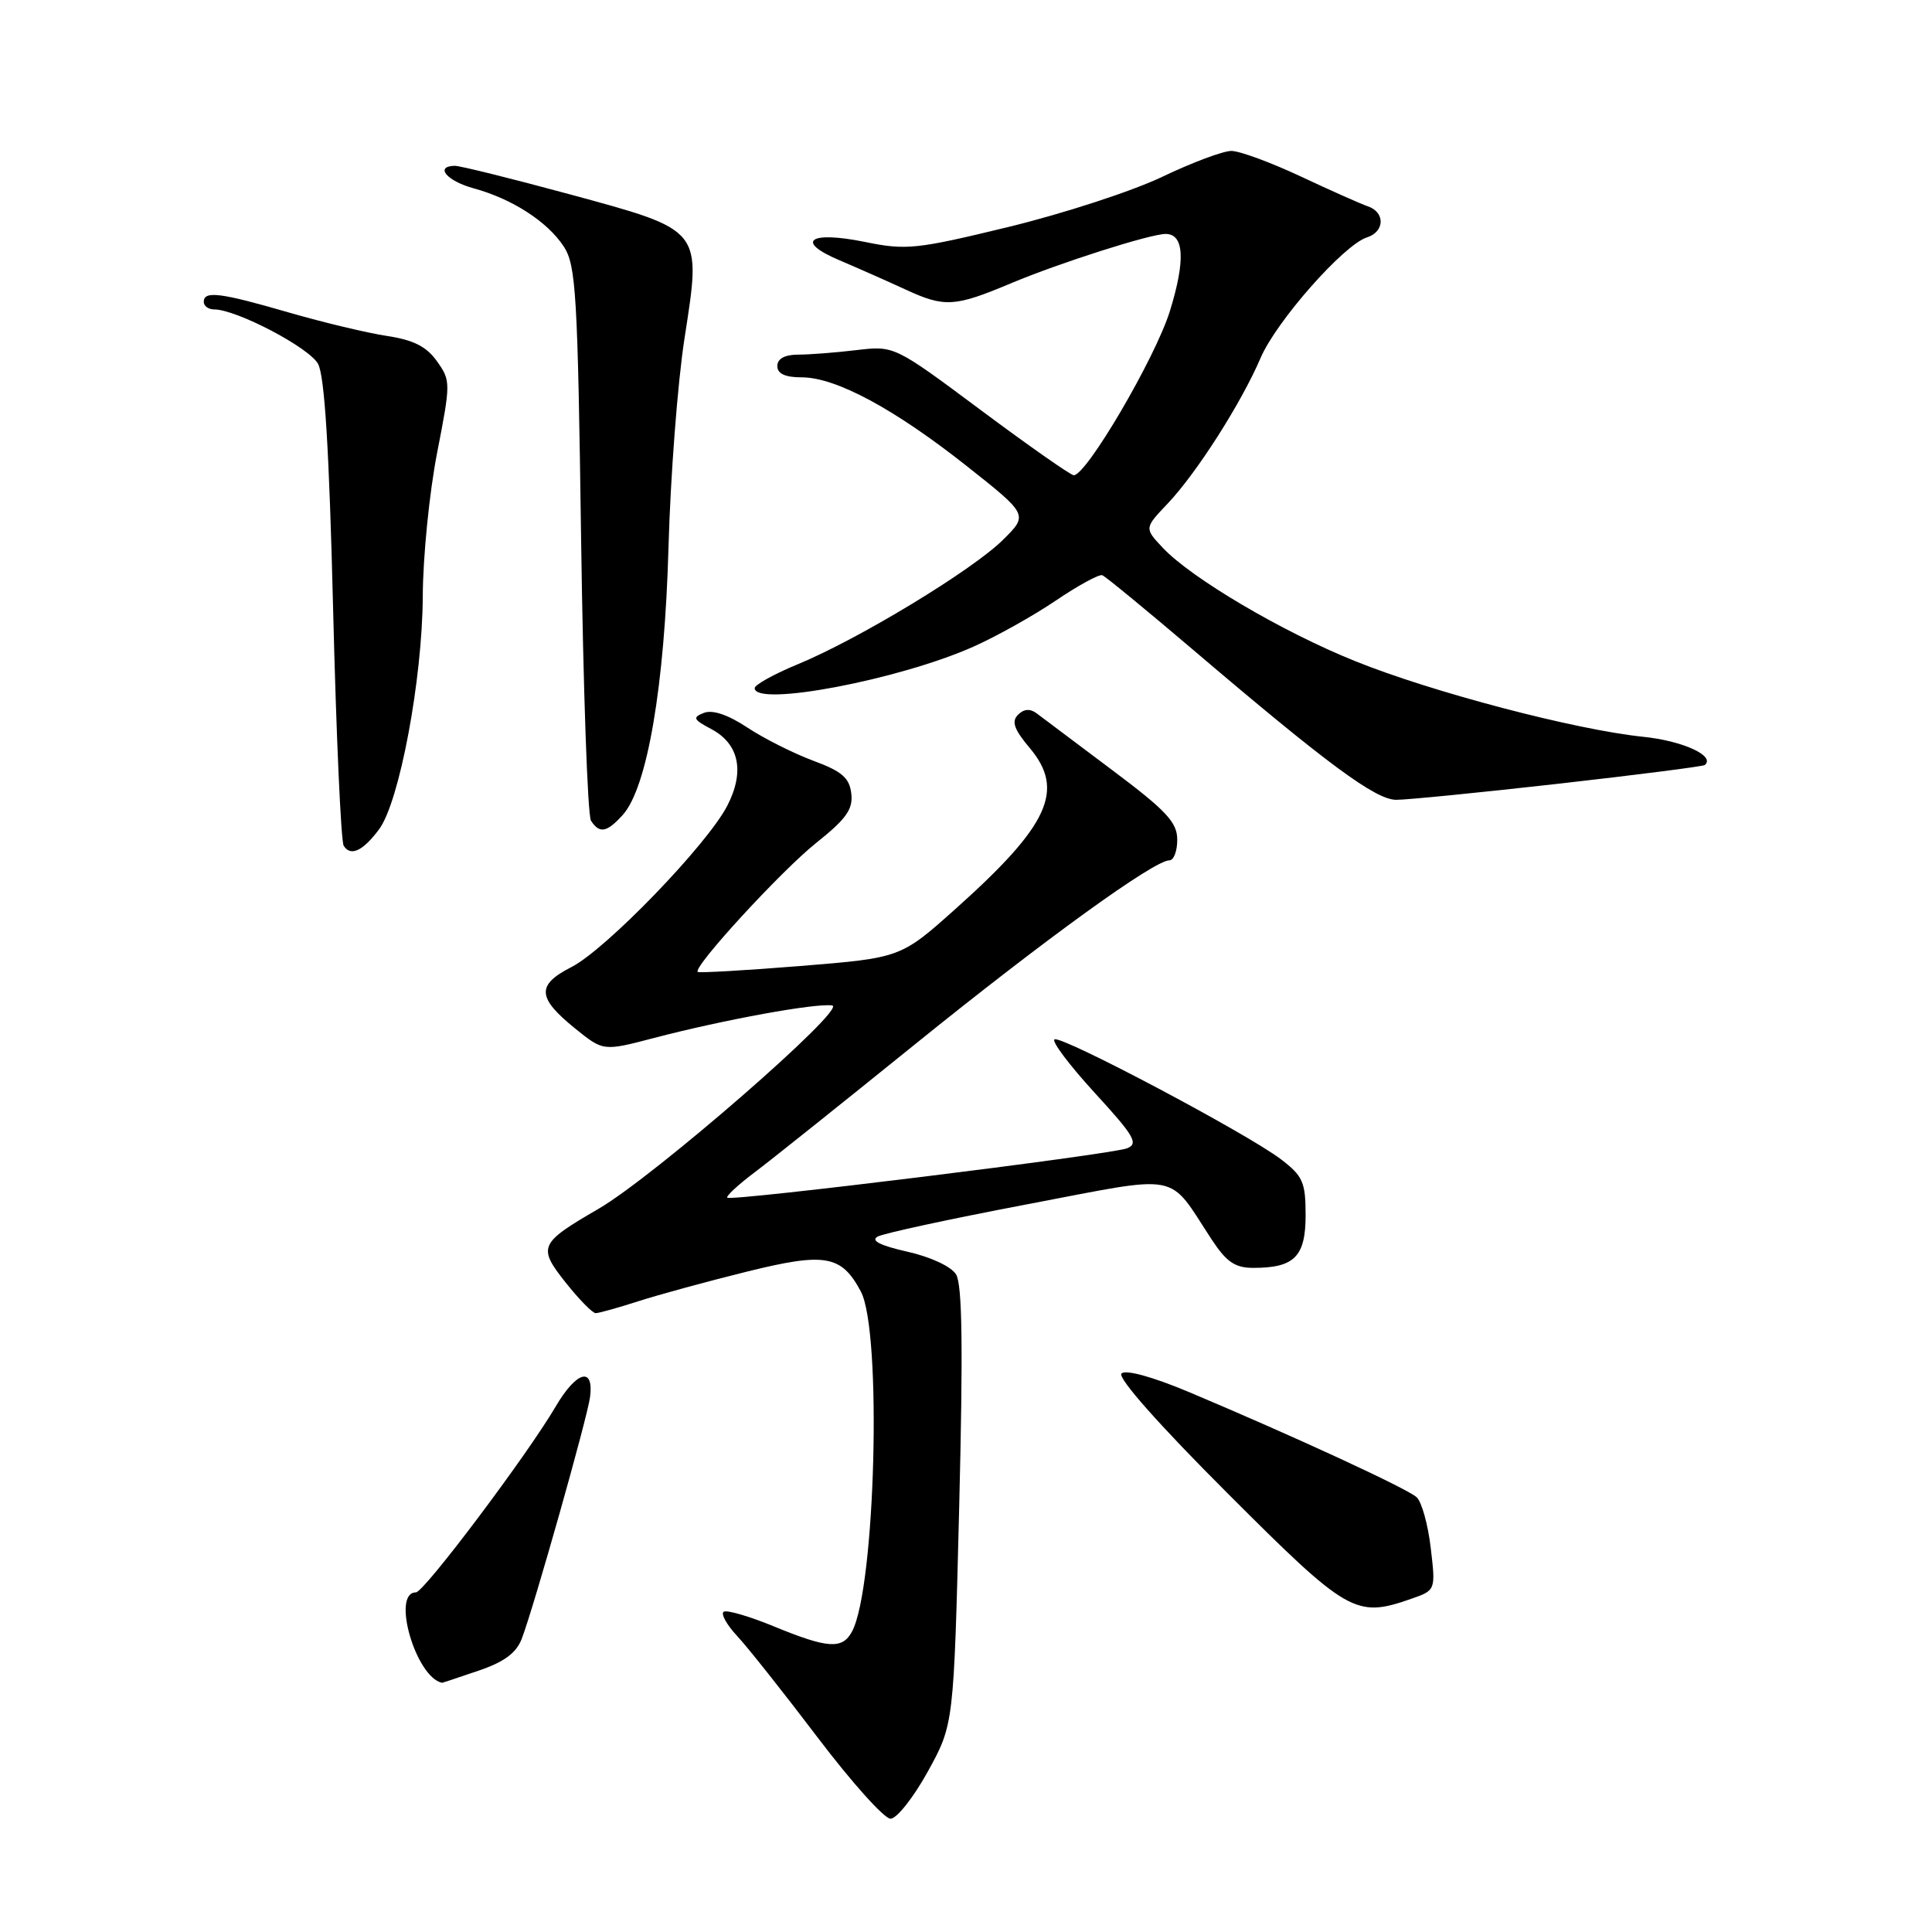 <?xml version="1.0" encoding="UTF-8" standalone="no"?>
<!DOCTYPE svg PUBLIC "-//W3C//DTD SVG 1.1//EN" "http://www.w3.org/Graphics/SVG/1.1/DTD/svg11.dtd" >
<svg xmlns="http://www.w3.org/2000/svg" xmlns:xlink="http://www.w3.org/1999/xlink" version="1.1" viewBox="0 0 256 256">
 <g >
 <path fill="currentColor"
d=" M 122.94 234.74 C 126.38 228.50 126.38 228.50 127.10 199.59 C 127.62 178.60 127.51 170.19 126.68 168.86 C 126.03 167.81 123.29 166.54 120.21 165.85 C 116.66 165.05 115.34 164.39 116.28 163.86 C 117.05 163.43 125.97 161.50 136.09 159.58 C 156.86 155.63 154.62 155.20 160.56 164.25 C 162.52 167.23 163.65 168.00 166.08 168.00 C 171.52 168.00 173.00 166.50 173.00 161.02 C 173.00 156.64 172.64 155.83 169.73 153.61 C 165.29 150.22 140.69 137.19 139.73 137.72 C 139.30 137.95 141.70 141.14 145.05 144.80 C 150.31 150.53 150.90 151.55 149.33 152.16 C 147.15 153.00 96.88 159.21 96.37 158.70 C 96.17 158.51 97.76 157.03 99.89 155.42 C 102.03 153.82 111.62 146.15 121.21 138.40 C 138.43 124.48 152.92 114.00 154.95 114.00 C 155.53 114.00 156.00 112.76 155.99 111.25 C 155.99 108.96 154.53 107.40 147.32 102.00 C 142.56 98.42 138.07 95.06 137.36 94.52 C 136.49 93.87 135.67 93.93 134.89 94.71 C 134.00 95.60 134.37 96.65 136.45 99.12 C 141.14 104.69 139.00 109.35 126.67 120.38 C 119.36 126.92 119.36 126.92 106.05 128.00 C 98.73 128.59 92.61 128.94 92.45 128.78 C 91.80 128.14 103.53 115.37 108.15 111.69 C 112.13 108.52 113.05 107.23 112.80 105.15 C 112.56 103.07 111.56 102.20 107.76 100.80 C 105.16 99.83 101.23 97.86 99.04 96.41 C 96.47 94.71 94.42 94.01 93.27 94.46 C 91.73 95.06 91.86 95.34 94.24 96.60 C 97.94 98.56 98.71 102.22 96.37 106.76 C 93.72 111.91 80.29 125.81 75.72 128.14 C 71.06 130.52 71.16 132.20 76.22 136.29 C 79.94 139.30 79.94 139.30 86.72 137.52 C 95.91 135.12 108.11 132.89 110.27 133.23 C 112.35 133.55 86.69 155.88 79.33 160.16 C 71.44 164.74 71.22 165.23 74.94 169.93 C 76.72 172.17 78.51 174.00 78.93 174.00 C 79.34 174.00 81.89 173.29 84.59 172.42 C 87.29 171.55 93.78 169.78 99.00 168.49 C 109.34 165.93 111.49 166.30 114.06 171.12 C 116.89 176.39 116.01 210.38 112.90 216.18 C 111.62 218.57 109.71 218.45 102.58 215.52 C 99.33 214.18 96.32 213.30 95.90 213.56 C 95.48 213.82 96.27 215.27 97.67 216.77 C 99.07 218.27 103.88 224.34 108.36 230.25 C 112.84 236.16 117.17 240.99 118.00 240.99 C 118.83 240.98 121.05 238.17 122.94 234.74 Z  M 63.39 221.38 C 66.81 220.22 68.42 219.03 69.14 217.13 C 70.74 212.95 77.86 187.75 78.19 185.09 C 78.71 181.02 76.38 181.68 73.62 186.39 C 69.86 192.80 56.18 211.00 55.11 211.00 C 51.83 211.00 55.08 222.24 58.57 222.98 C 58.61 222.99 60.78 222.27 63.39 221.38 Z  M 186.97 211.86 C 190.24 210.72 190.24 210.72 189.58 205.11 C 189.22 202.02 188.38 199.00 187.71 198.39 C 186.45 197.23 171.36 190.27 157.51 184.44 C 152.69 182.42 149.15 181.45 148.60 182.00 C 148.05 182.55 153.61 188.83 162.60 197.81 C 178.62 213.84 179.63 214.42 186.97 211.86 Z  M 50.22 109.90 C 52.92 106.30 55.97 90.02 56.02 79.00 C 56.04 73.78 56.90 65.22 57.92 60.00 C 59.73 50.72 59.73 50.44 57.90 47.87 C 56.52 45.92 54.79 45.05 51.31 44.52 C 48.71 44.13 42.85 42.73 38.28 41.41 C 29.16 38.76 27.00 38.50 27.00 40.00 C 27.00 40.55 27.62 41.00 28.38 41.00 C 31.32 41.00 40.96 46.05 42.14 48.21 C 43.02 49.81 43.62 59.64 44.14 80.75 C 44.55 97.39 45.18 111.48 45.54 112.06 C 46.45 113.53 48.07 112.78 50.22 109.90 Z  M 82.51 107.99 C 85.77 104.39 88.07 90.91 88.58 72.50 C 88.84 63.15 89.79 50.70 90.70 44.84 C 92.96 30.25 93.22 30.57 75.39 25.72 C 67.75 23.65 60.94 21.96 60.25 21.97 C 57.56 22.03 59.20 23.98 62.75 24.95 C 67.87 26.35 72.53 29.36 74.70 32.66 C 76.32 35.14 76.55 38.91 77.00 71.45 C 77.28 91.28 77.86 108.06 78.31 108.75 C 79.44 110.49 80.40 110.32 82.51 107.99 Z  M 206.49 103.85 C 216.94 102.67 225.68 101.55 225.89 101.37 C 227.35 100.17 222.99 98.17 217.74 97.63 C 208.78 96.71 189.72 91.71 179.53 87.59 C 169.89 83.71 157.85 76.61 154.06 72.57 C 151.63 69.98 151.63 69.98 154.71 66.74 C 158.53 62.72 164.46 53.44 167.03 47.44 C 169.12 42.56 178.05 32.44 181.12 31.46 C 183.49 30.71 183.57 28.13 181.25 27.34 C 180.29 27.01 176.27 25.22 172.33 23.37 C 168.38 21.52 164.26 20.00 163.16 20.00 C 162.06 20.00 157.95 21.54 154.02 23.42 C 150.09 25.31 140.94 28.29 133.68 30.06 C 121.45 33.03 120.08 33.18 114.62 32.06 C 107.25 30.56 105.28 31.97 111.22 34.48 C 113.57 35.48 117.53 37.23 120.00 38.37 C 125.18 40.76 126.49 40.68 134.00 37.52 C 140.41 34.83 152.41 31.00 154.45 31.00 C 156.91 31.00 157.10 34.47 155.02 41.21 C 153.11 47.38 143.94 63.04 142.27 62.97 C 141.85 62.95 136.32 59.08 130.00 54.37 C 118.50 45.80 118.50 45.80 113.50 46.39 C 110.75 46.72 107.26 46.99 105.75 46.99 C 103.98 47.00 103.00 47.53 103.00 48.50 C 103.00 49.52 104.03 50.00 106.24 50.00 C 110.75 50.00 118.49 54.16 128.08 61.74 C 136.26 68.21 136.26 68.21 132.88 71.55 C 128.83 75.56 113.77 84.69 105.75 88.00 C 102.59 89.30 100.00 90.74 100.00 91.18 C 100.00 93.71 119.14 90.08 129.00 85.68 C 132.03 84.33 136.93 81.59 139.90 79.58 C 142.87 77.57 145.64 76.06 146.06 76.22 C 146.47 76.37 151.92 80.85 158.16 86.16 C 175.87 101.24 182.26 105.96 184.99 105.98 C 186.35 105.99 196.03 105.03 206.49 103.85 Z "/>
</g>
</svg>